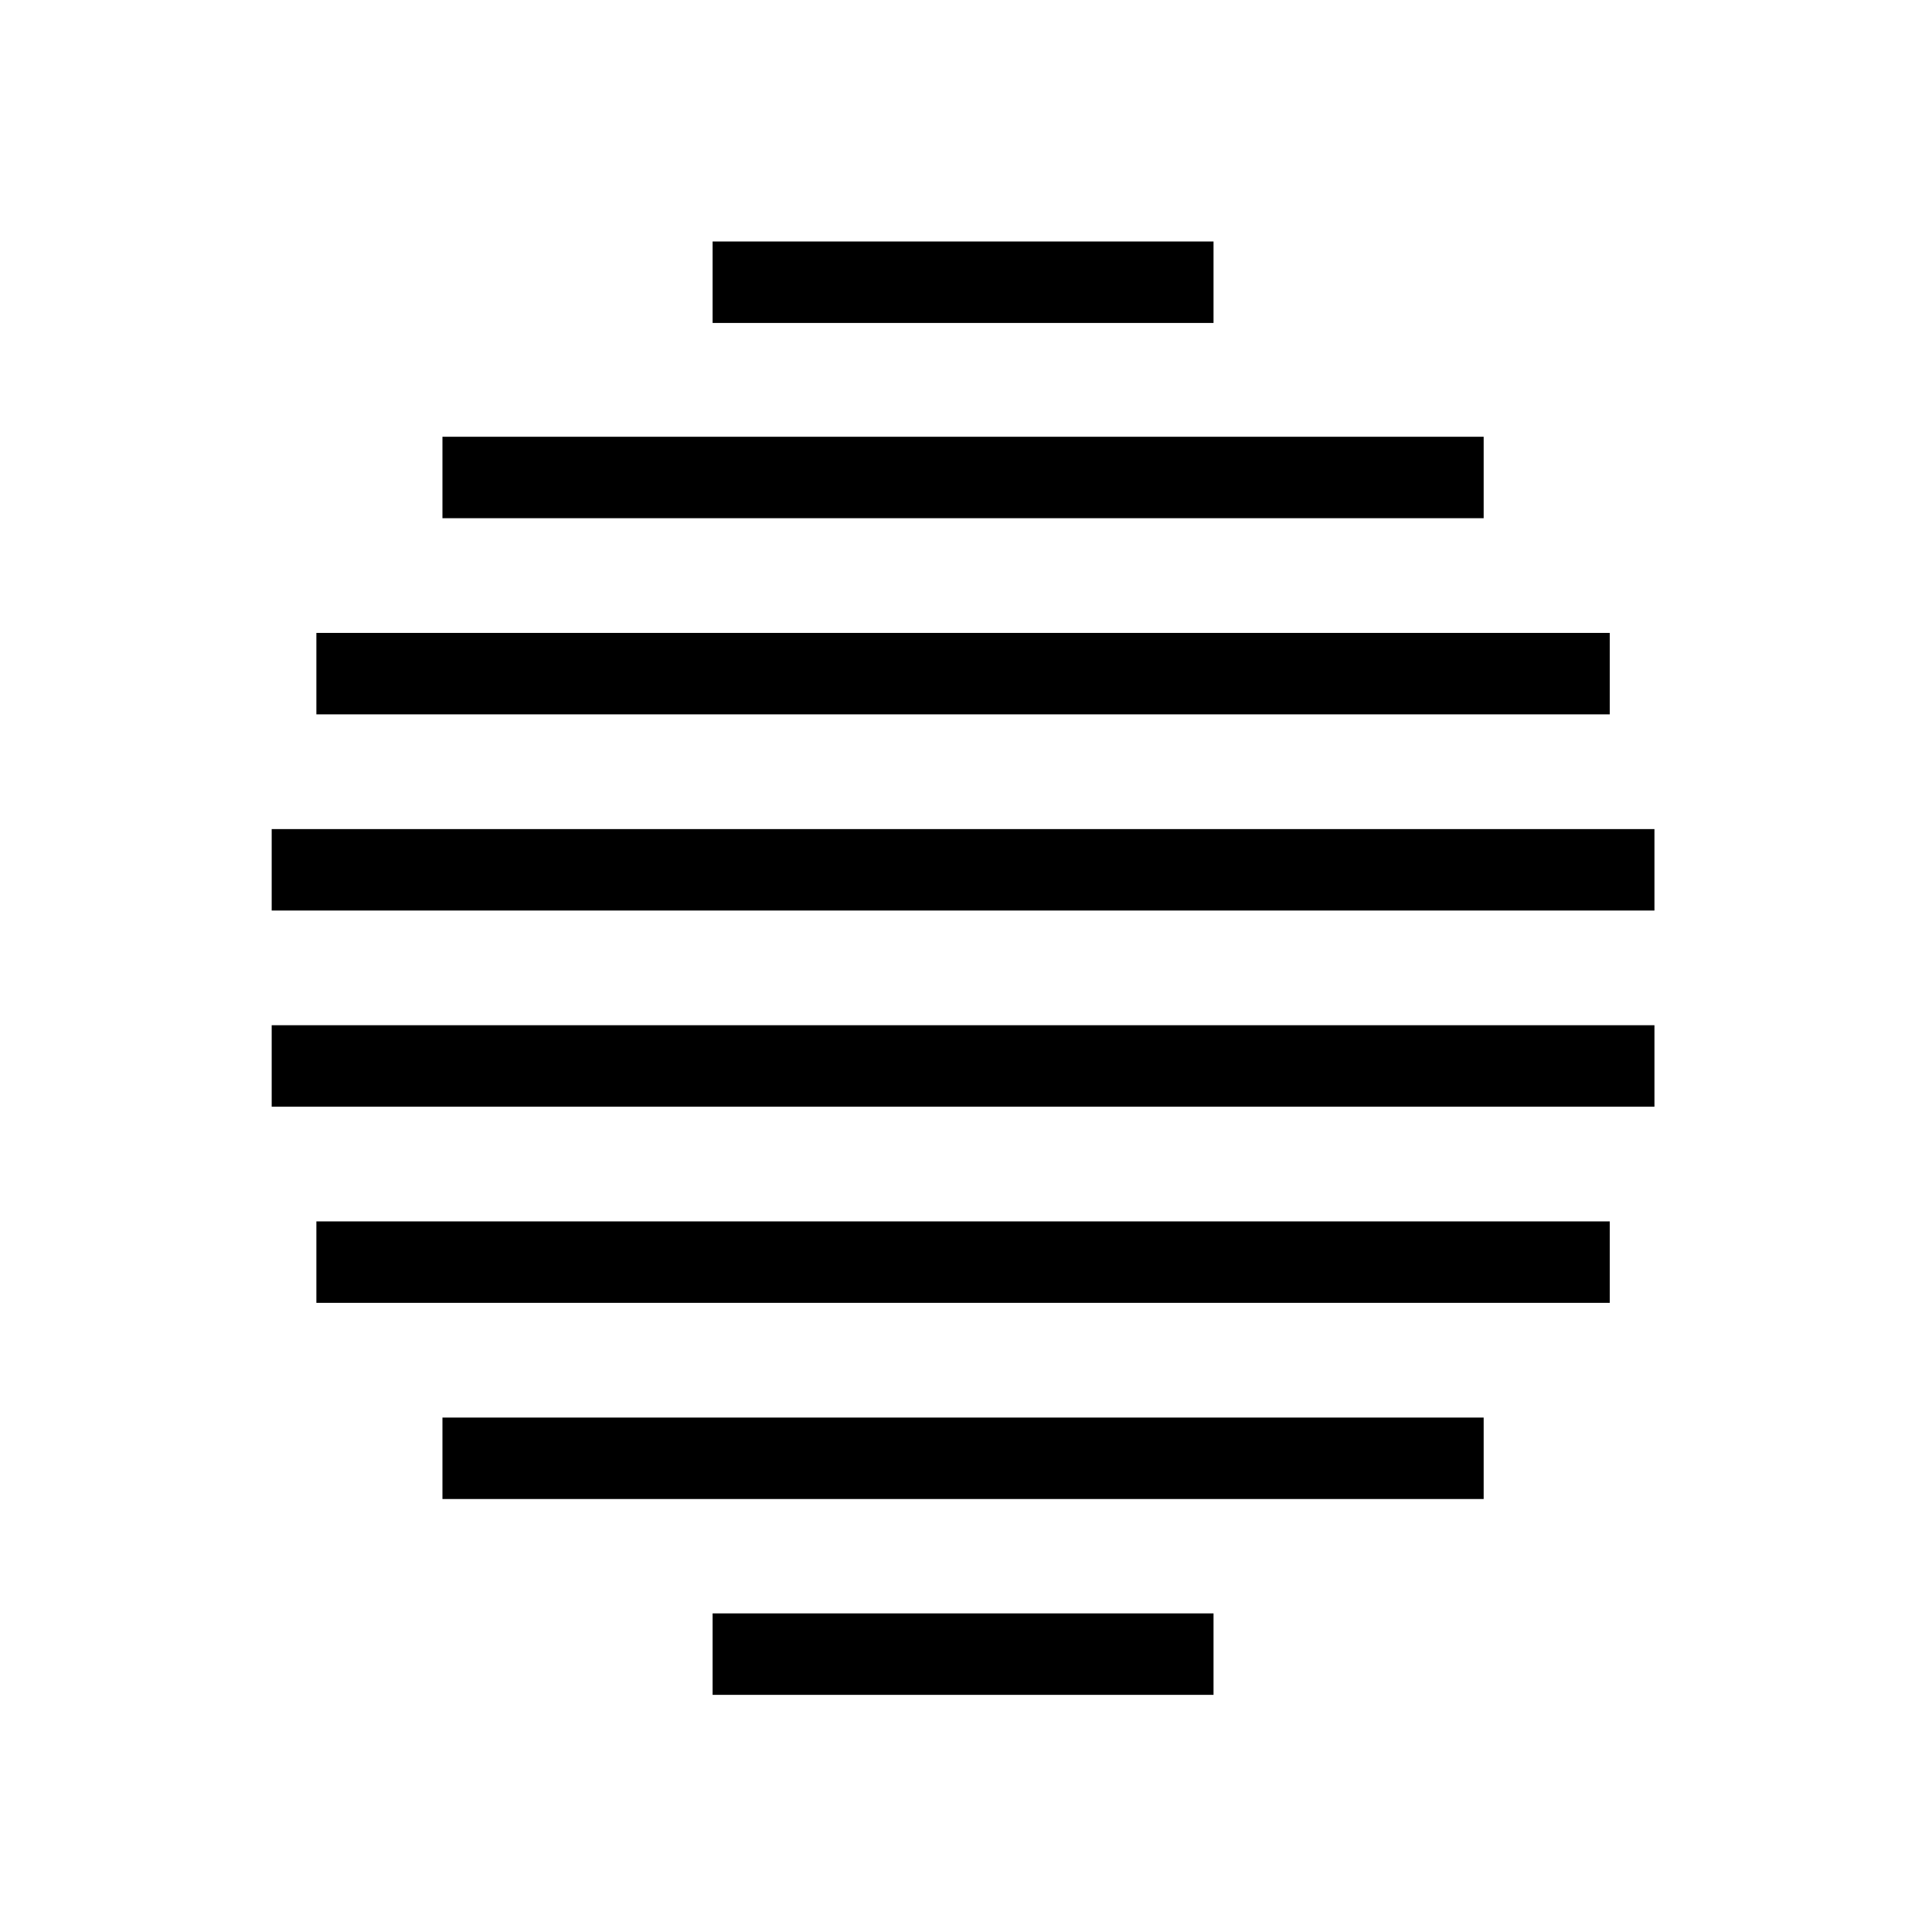 <svg height="256" viewBox="0 0 256 256" width="256" xmlns="http://www.w3.org/2000/svg"><g transform="translate(36 32)"><path d="m124.798 0h-66.374v10.793h66.374z"/><path d="m124.798 181.783h-66.374v10.794h66.374z"/><path d="m160.593 25.873h-137.966v10.793h137.966z"/><path d="m160.593 155.835h-137.966v10.792h137.966z"/><path d="m177.301 51.864h-171.379v10.793h171.379z"/><path d="m177.301 129.842h-171.379v10.793h171.379z"/><path d="m183.223 77.858h-183.223v10.793h183.223z"/><path d="m183.223 103.848h-183.223v10.793h183.223z"/></g></svg>